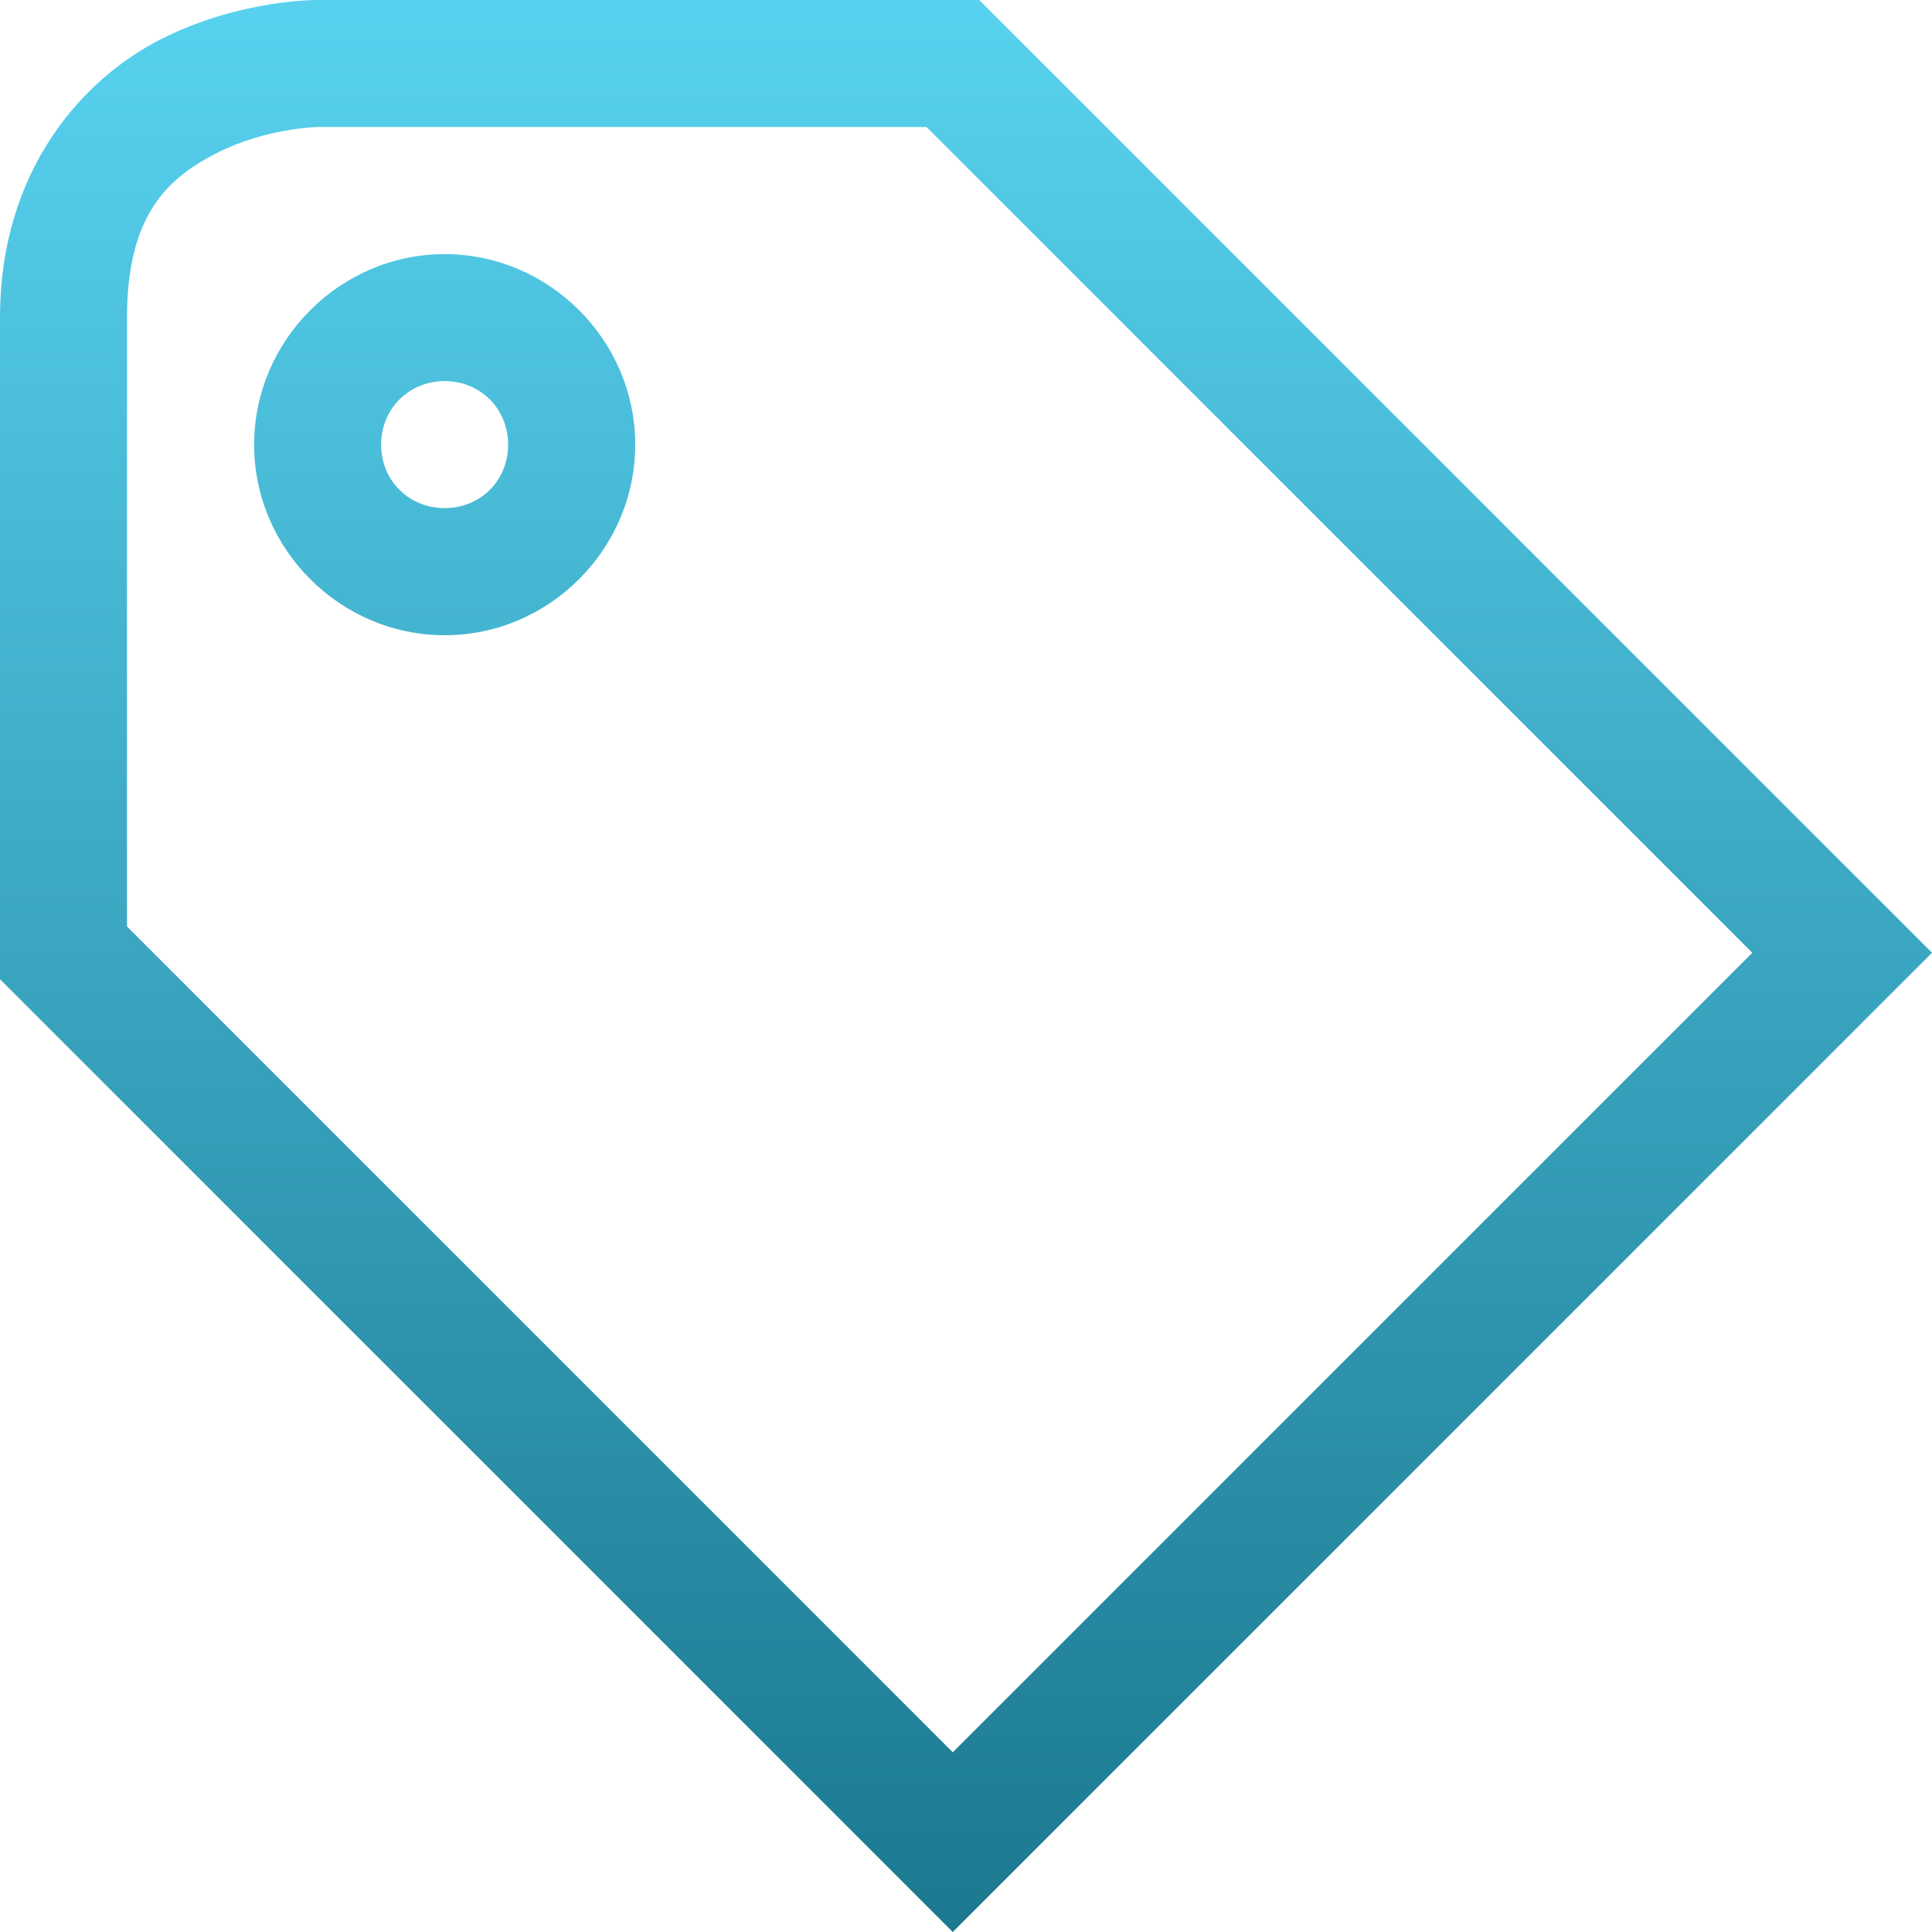 <svg xmlns="http://www.w3.org/2000/svg" xmlns:xlink="http://www.w3.org/1999/xlink" width="64px" height="64px" viewBox="0 0 64 64" version="1.1">
<defs>
<linearGradient id="linear0" gradientUnits="userSpaceOnUse" x1="0" y1="0" x2="0" y2="1" gradientTransform="matrix(64,0,0,64,0,0)">
<stop offset="0" style="stop-color:#58d2f0;stop-opacity:1;"/>
<stop offset="1" style="stop-color:#1b788f;stop-opacity:1;"/>
</linearGradient>
</defs>
<g id="surface1">
<path style=" stroke:none;fill-rule:nonzero;fill:url(#linear0);" d="M 10.52 0 C 10.52 0 7.984 -0.031 5.375 1.277 C 2.77 2.578 0 5.609 0 10.52 L 0 32.438 L 31.562 64 L 64 31.562 L 32.438 0 Z M 10.52 4.207 L 30.691 4.207 L 58.047 31.562 L 31.562 58.047 L 4.207 30.691 L 4.207 10.52 C 4.207 7.016 5.645 5.84 7.25 5.035 C 8.855 4.238 10.52 4.207 10.52 4.207 Z M 14.73 8.418 C 11.27 8.418 8.418 11.27 8.418 14.73 C 8.418 18.191 11.27 21.043 14.73 21.043 C 18.191 21.043 21.043 18.191 21.043 14.73 C 21.043 11.27 18.191 8.418 14.73 8.418 Z M 14.73 12.625 C 15.918 12.625 16.832 13.543 16.832 14.73 C 16.832 15.918 15.918 16.832 14.73 16.832 C 13.543 16.832 12.625 15.918 12.625 14.73 C 12.625 13.543 13.543 12.625 14.73 12.625 Z M 14.73 12.625 "/>
</g>
</svg>
